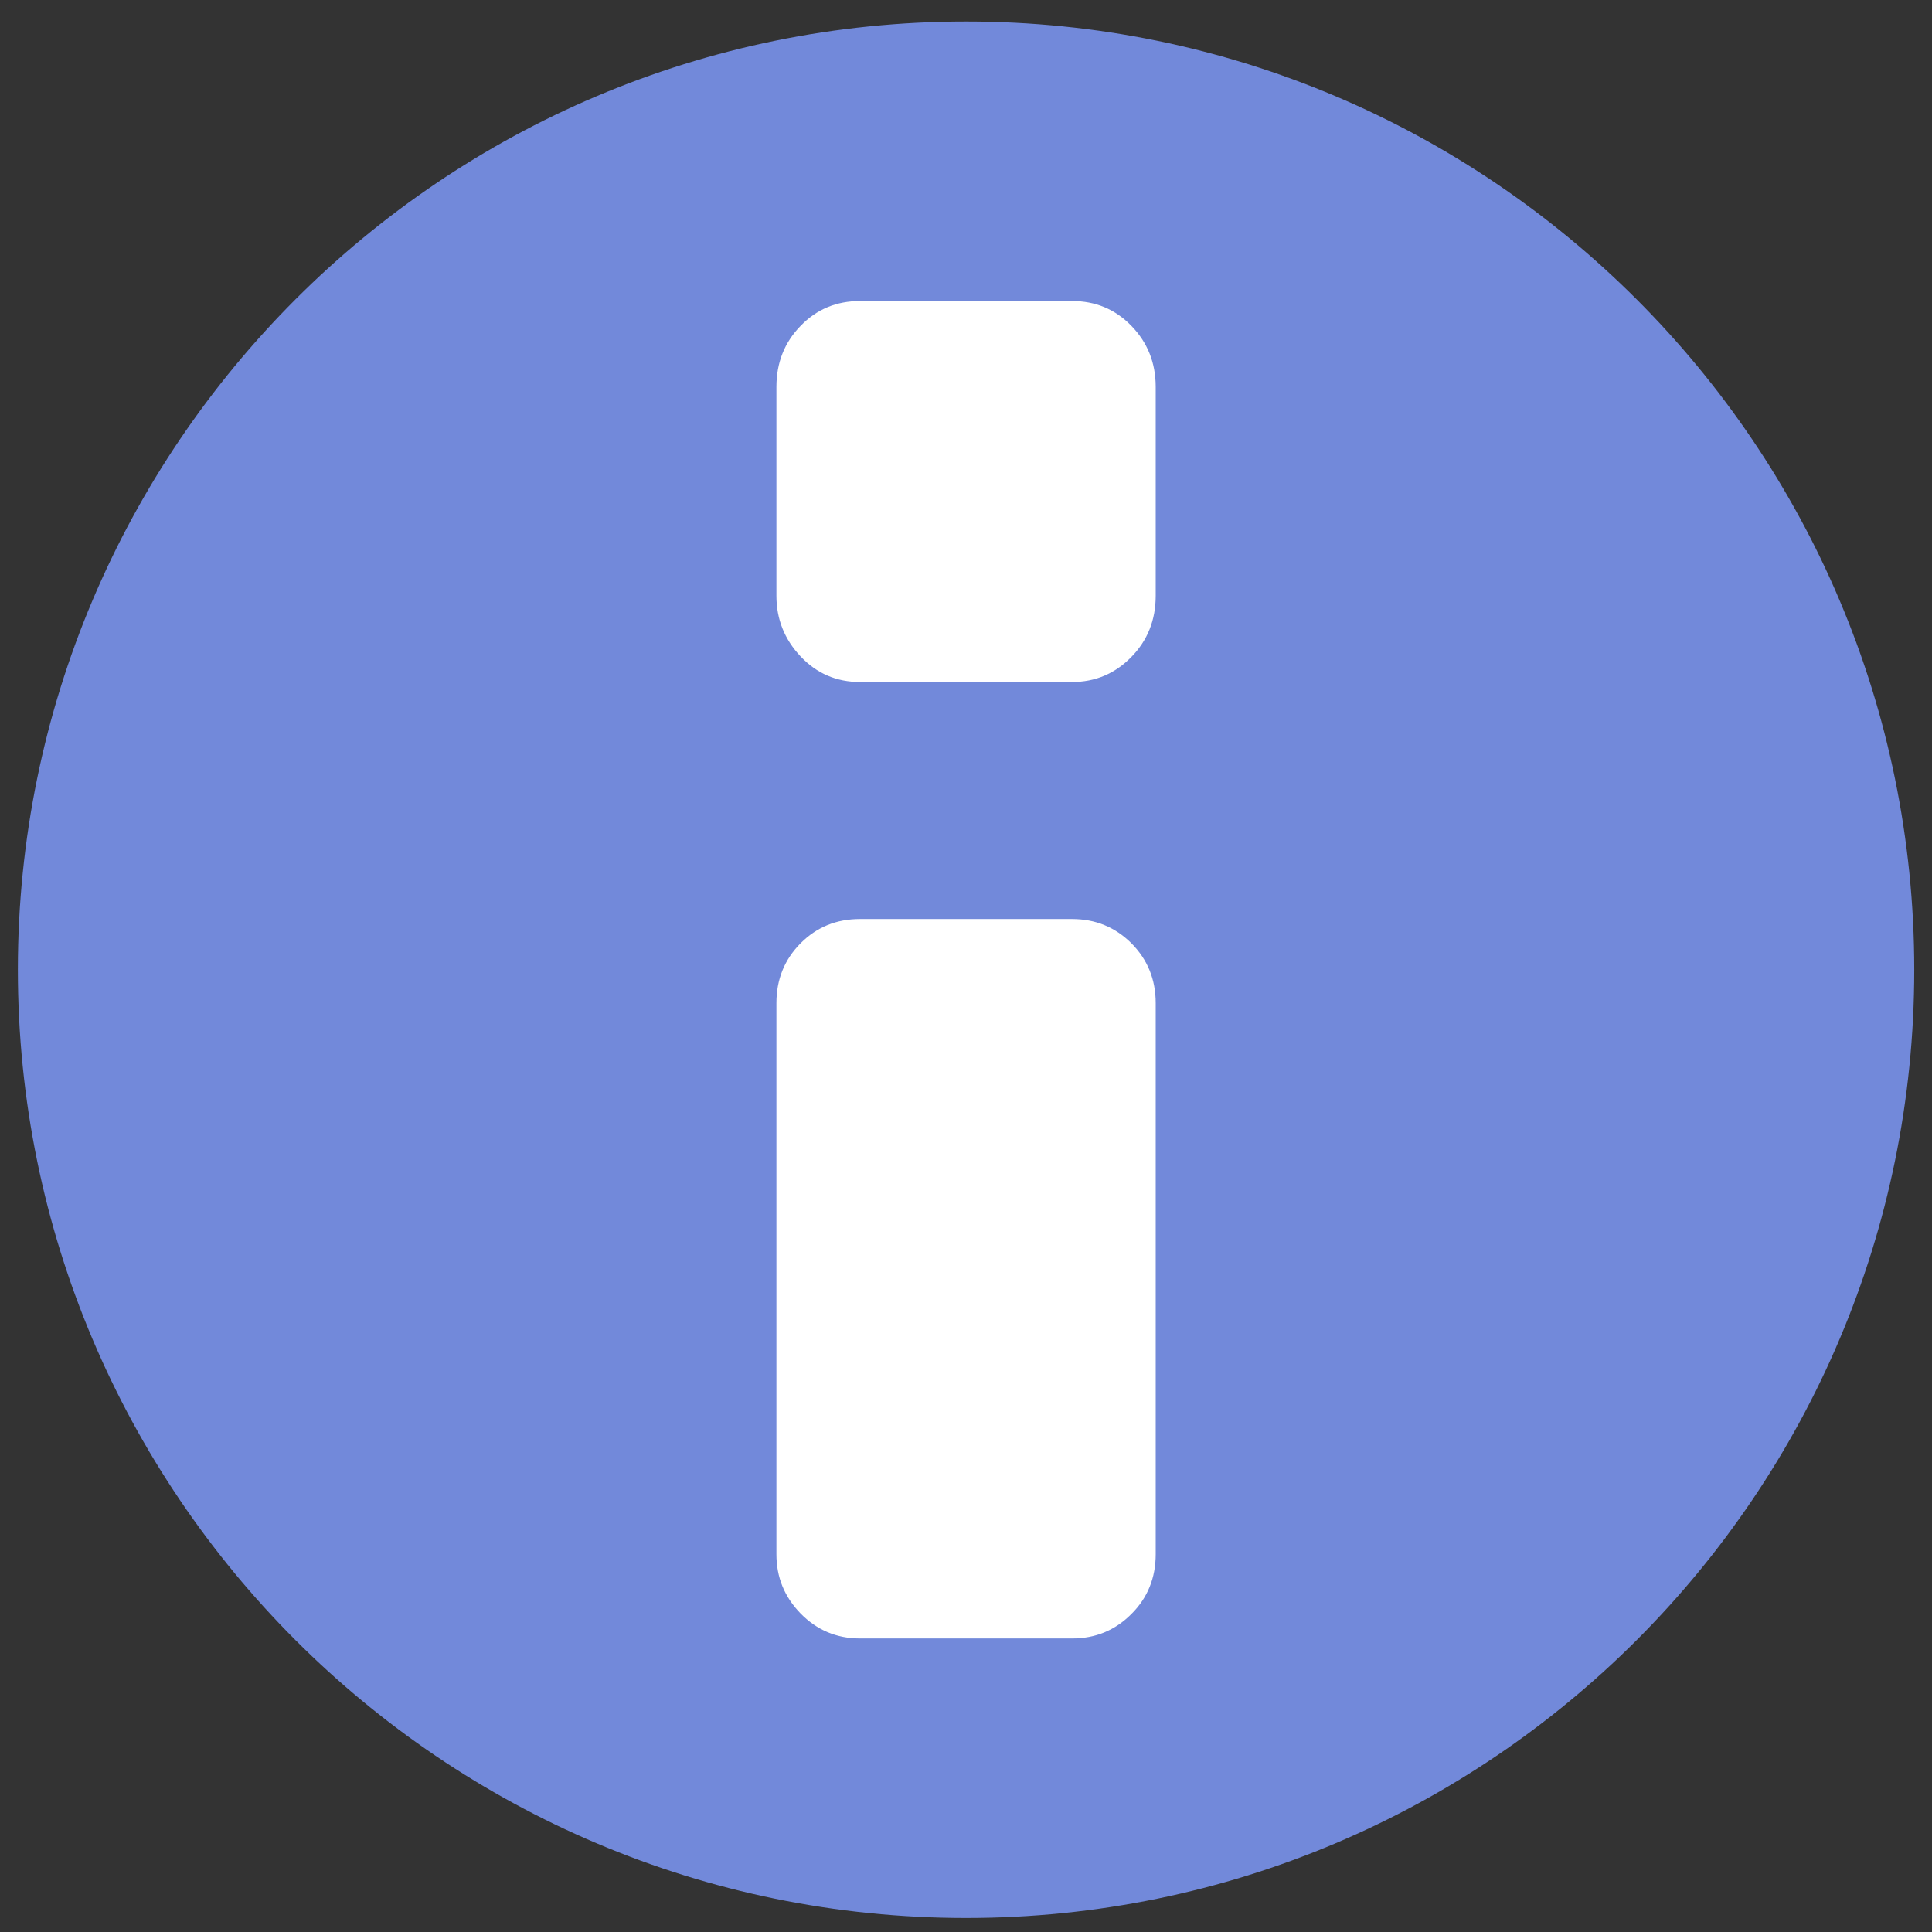 <?xml version="1.0" encoding="utf-8"?>
<svg xmlns="http://www.w3.org/2000/svg" xmlns:xlink="http://www.w3.org/1999/xlink" id="client-warning_info" width="16"
     height="16" viewBox="0 0 16 16" x="0" y="384">
    <rect x="0" y="0" width="16" height="16" fill="#333333" stroke="none"/>
    <path fill="#7289da"
          d="M8.001 0.178c-4.337 0-7.853 3.516-7.853 7.853s3.516 7.853 7.853 7.853c4.336 0 7.852-3.516 7.852-7.853s-3.516-7.853-7.852-7.853z"></path>
    <path fill="#fff"
          d="M9.571 12.872c0 0.196-0.068 0.362-0.201 0.494-0.135 0.136-0.298 0.203-0.492 0.203h-1.756c-0.195 0-0.359-0.071-0.492-0.207-0.134-0.138-0.2-0.3-0.2-0.49v-4.565c0-0.196 0.067-0.361 0.2-0.495s0.297-0.201 0.492-0.201h1.756c0.194 0 0.357 0.067 0.492 0.201 0.133 0.134 0.201 0.299 0.201 0.495v4.565z"></path>
    <path fill="#fff"
          d="M9.571 4.934c0 0.201-0.068 0.37-0.201 0.506-0.135 0.138-0.298 0.208-0.492 0.208h-1.756c-0.195 0-0.359-0.071-0.492-0.212s-0.2-0.309-0.2-0.501v-1.731c0-0.2 0.067-0.369 0.2-0.505 0.133-0.138 0.297-0.206 0.492-0.206h1.756c0.194 0 0.357 0.067 0.492 0.206 0.133 0.137 0.201 0.305 0.201 0.505v1.731z"></path>
</svg>
